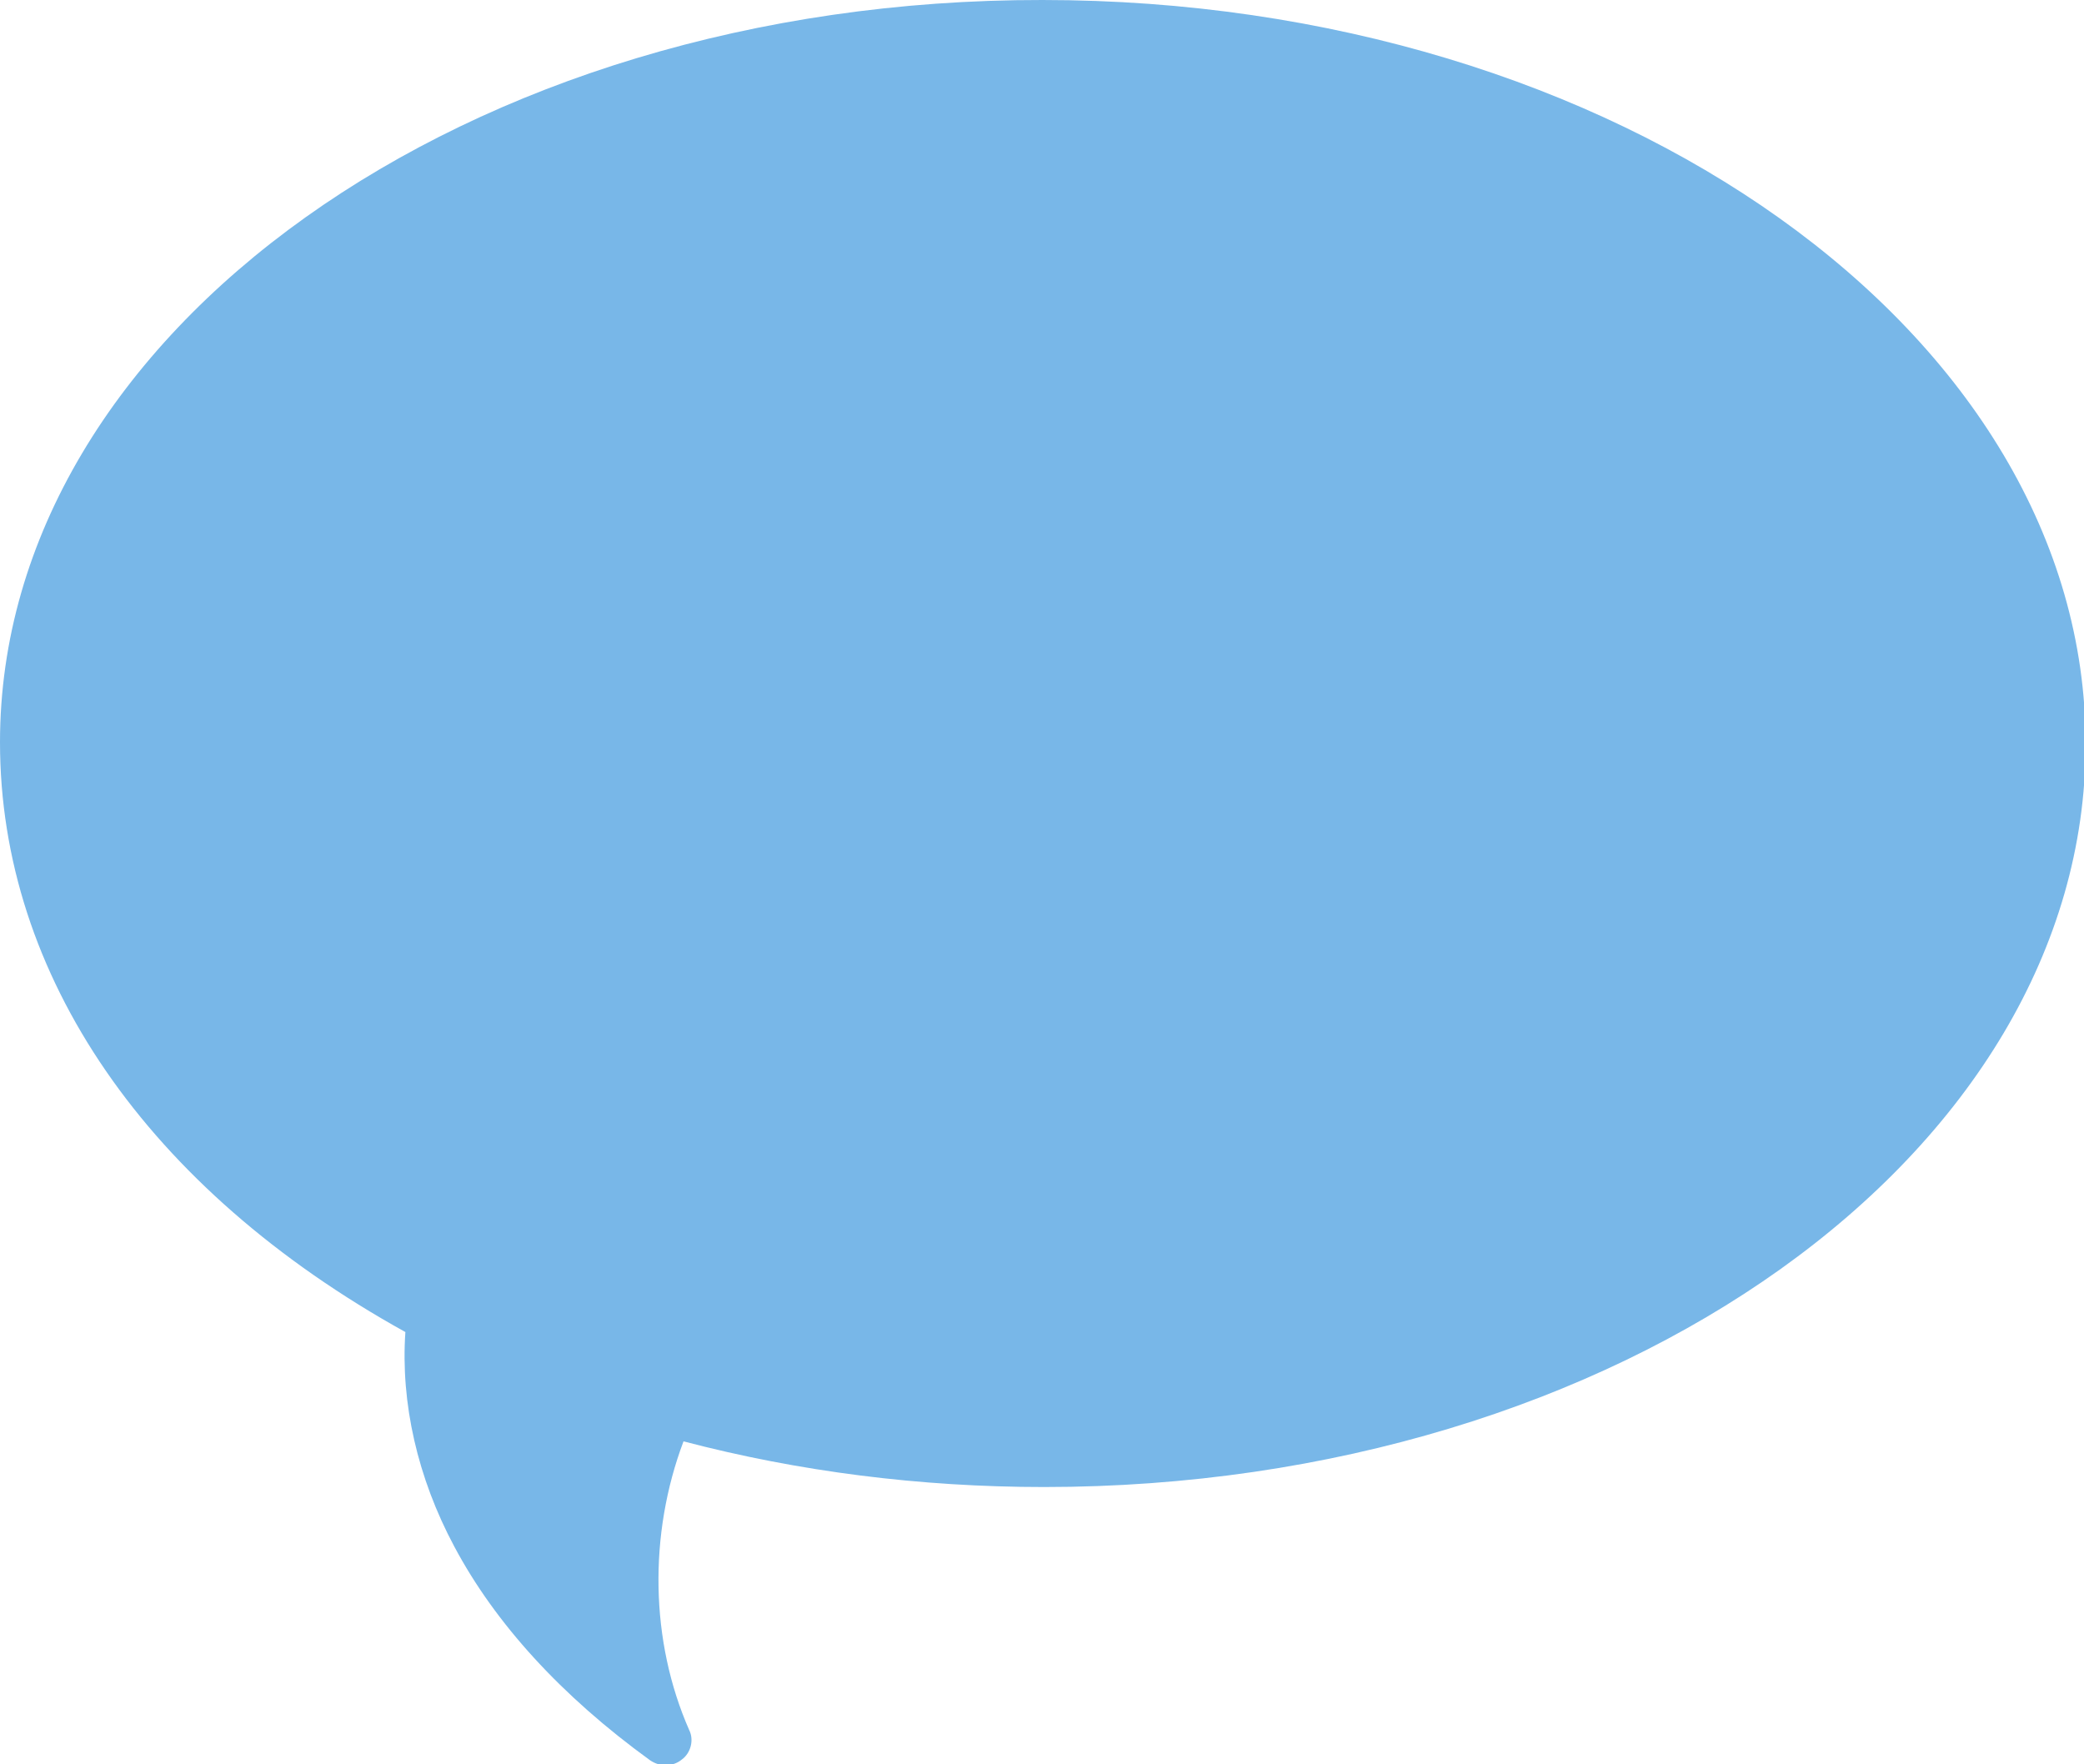 <?xml version="1.0" encoding="utf-8"?>
<!-- Generator: Adobe Illustrator 22.0.1, SVG Export Plug-In . SVG Version: 6.00 Build 0)  -->
<svg version="1.1" id="Layer_1" xmlns="http://www.w3.org/2000/svg" xmlns:xlink="http://www.w3.org/1999/xlink" x="0px" y="0px"
	 viewBox="0 0 255.5 216.3" style="enable-background:new 0 0 255.5 216.3;" xml:space="preserve">
<style type="text/css">
	.st0{fill:#78B7E8;}
</style>
<g>
	<path class="st0" d="M49.7,163.3c-0.6,8.7,1.5,17.9,6,26.3c5,9.4,13.1,18.3,24,26.2c0.6,0.4,1.2,0.6,1.9,0.6c0.7,0,1.4-0.2,2-0.7
		c1.1-0.8,1.5-2.4,0.9-3.6c-4.8-10.9-5-24-0.7-35.4c14.1,3.7,29,5.6,44.2,5.6c70.4,0,127.7-40.8,127.7-91.1S198.2,0,127.8,0
		C57.3-0.1,0,40.8,0,91C0,119.6,18.1,145.8,49.7,163.3z"/>
</g>
</svg>
